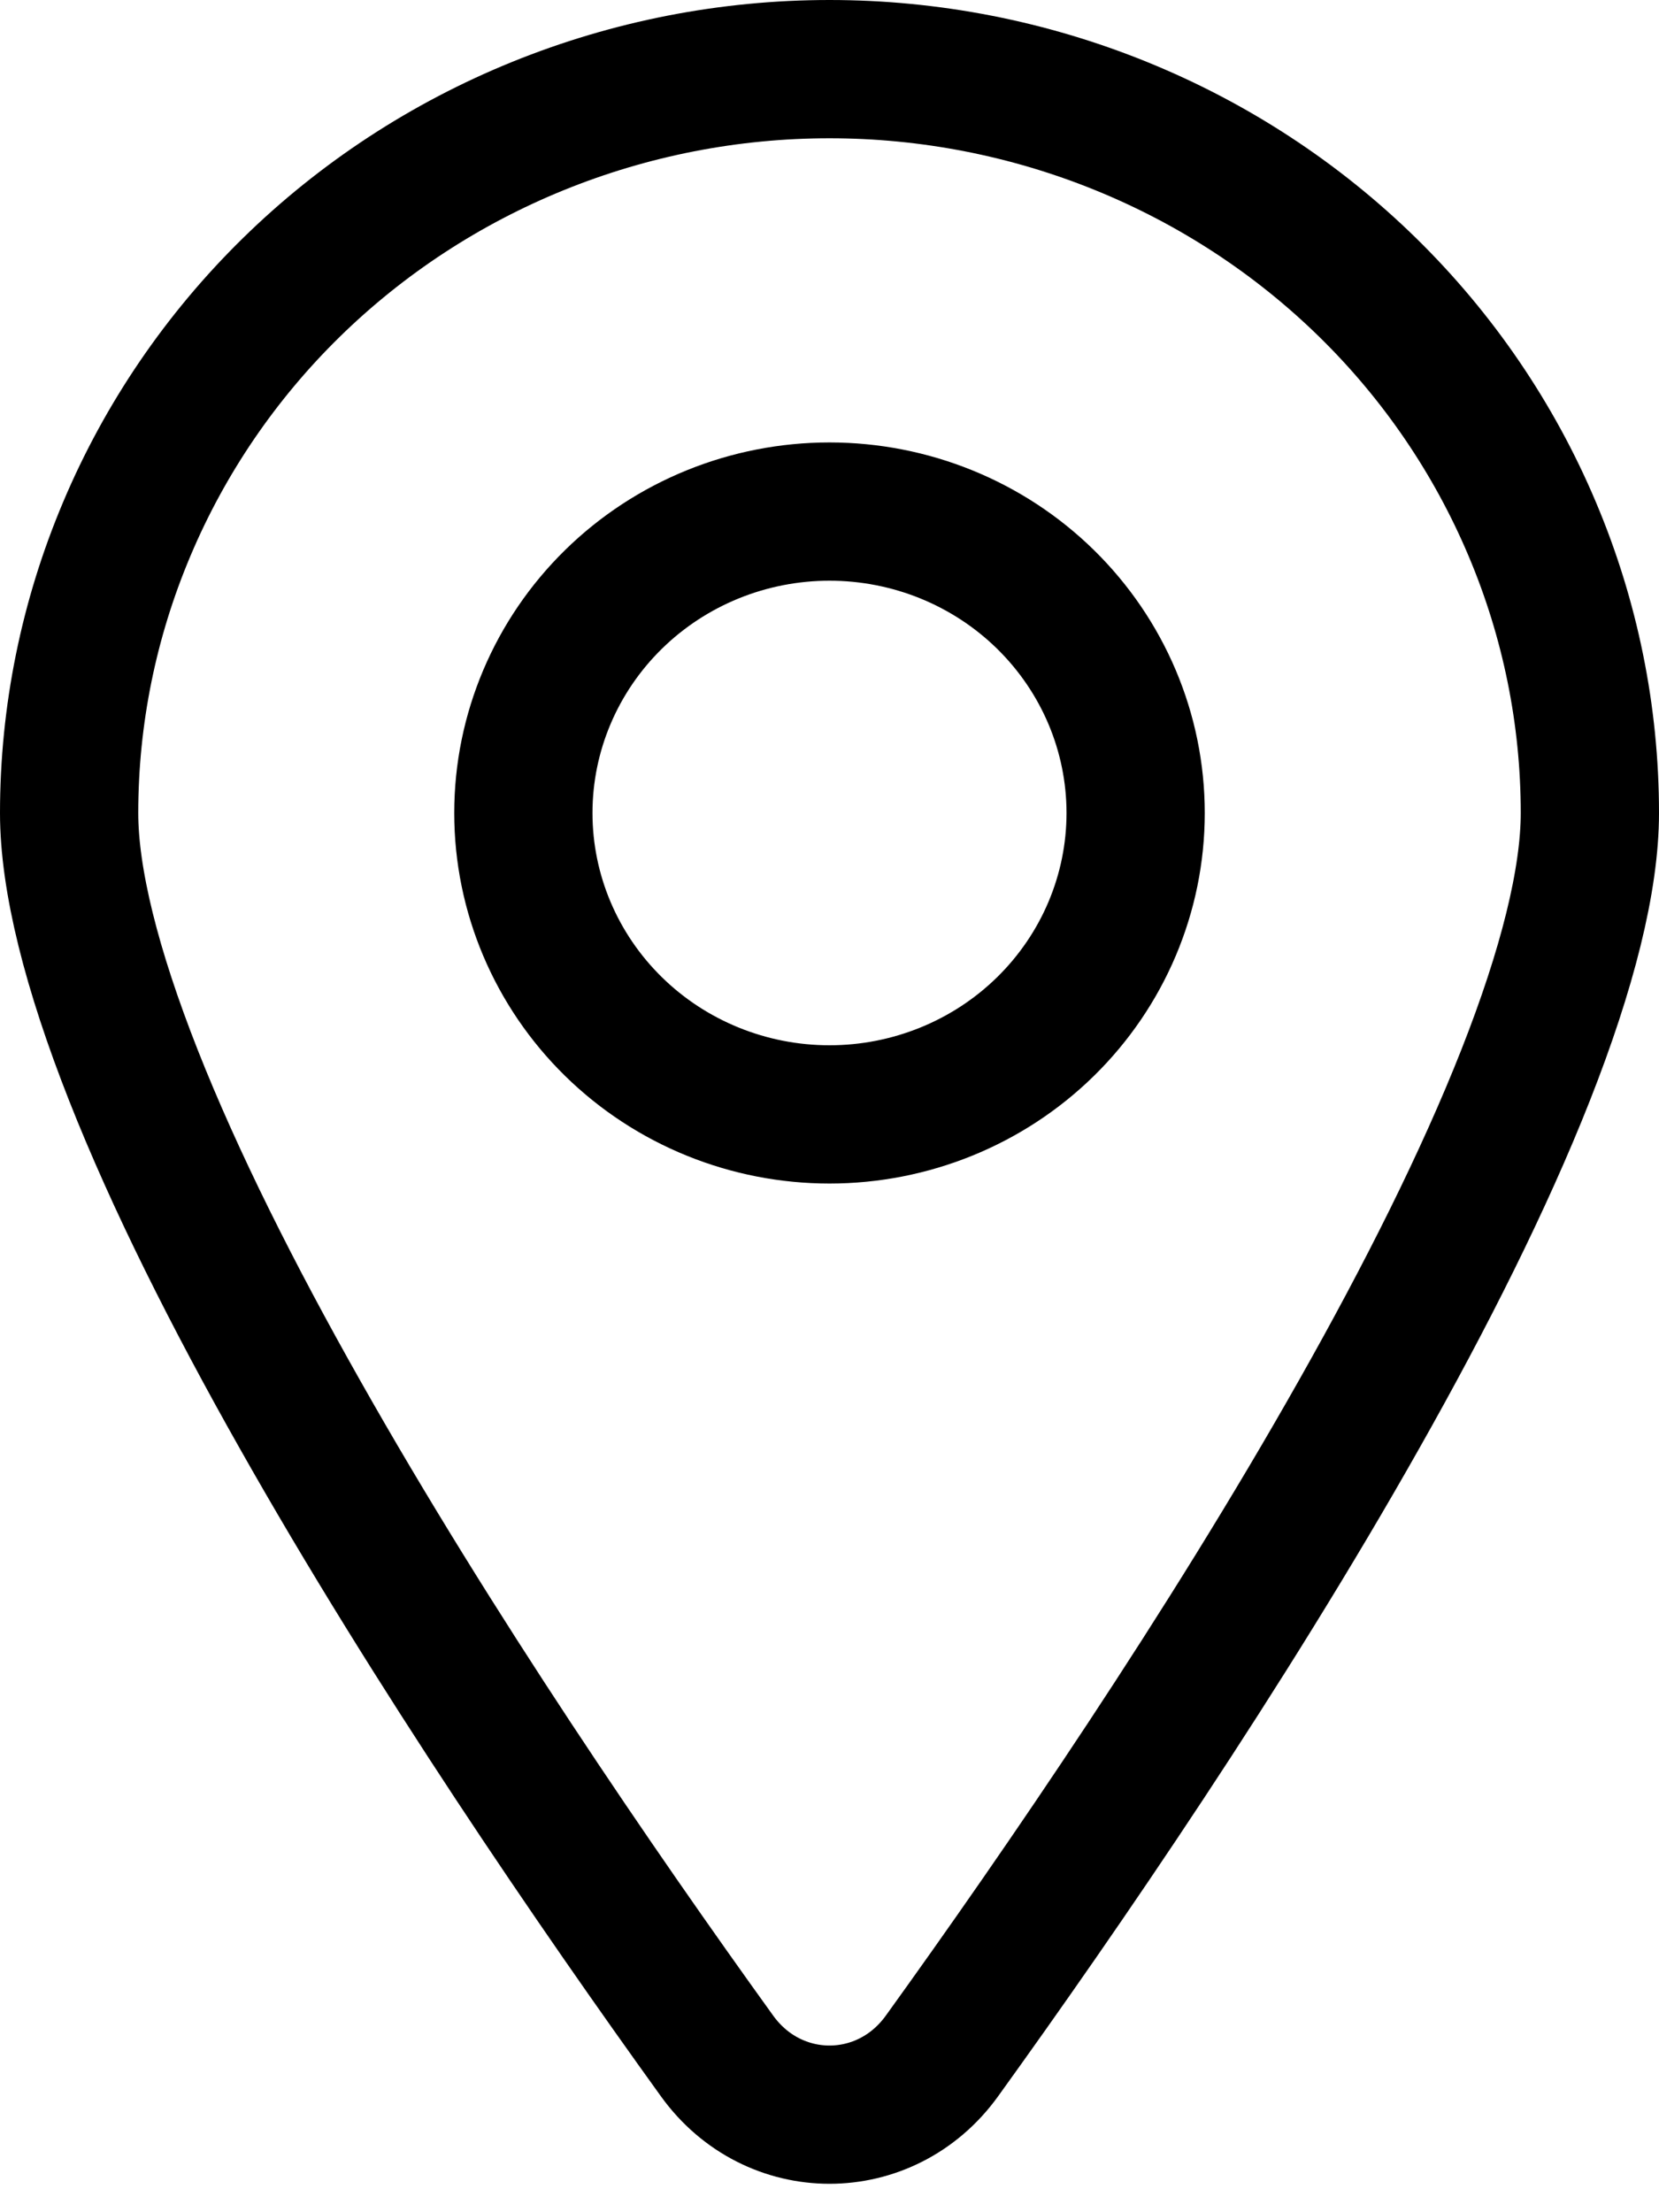 <svg width="15" height="20" viewBox="0 0 15 20" fill="none" xmlns="http://www.w3.org/2000/svg">
<path d="M8.517 18.587C8.007 19.295 6.993 19.295 6.483 18.587C5.392 17.073 3.913 14.915 2.71 12.784C2.108 11.719 1.581 10.671 1.207 9.723C0.828 8.762 0.625 7.954 0.625 7.35C0.625 6.469 0.802 5.596 1.147 4.781C1.491 3.966 1.996 3.224 2.634 2.599C3.272 1.974 4.03 1.478 4.865 1.139C5.7 0.8 6.595 0.625 7.5 0.625C8.405 0.625 9.3 0.8 10.135 1.139C10.97 1.478 11.728 1.974 12.366 2.599C13.004 3.224 13.509 3.966 13.853 4.781C14.198 5.596 14.375 6.469 14.375 7.35C14.375 7.954 14.172 8.762 13.793 9.723C13.419 10.671 12.892 11.719 12.29 12.784C11.087 14.915 9.608 17.073 8.517 18.587ZM7.5 10.075C8.23 10.075 8.933 9.791 9.453 9.281C9.973 8.771 10.268 8.077 10.268 7.35C10.268 6.623 9.973 5.929 9.453 5.419C8.933 4.909 8.23 4.625 7.5 4.625C6.77 4.625 6.067 4.909 5.547 5.419C5.027 5.929 4.732 6.623 4.732 7.35C4.732 8.077 5.027 8.771 5.547 9.281C6.067 9.791 6.77 10.075 7.5 10.075Z" stroke="black" stroke-width="1.25"/>
</svg>

